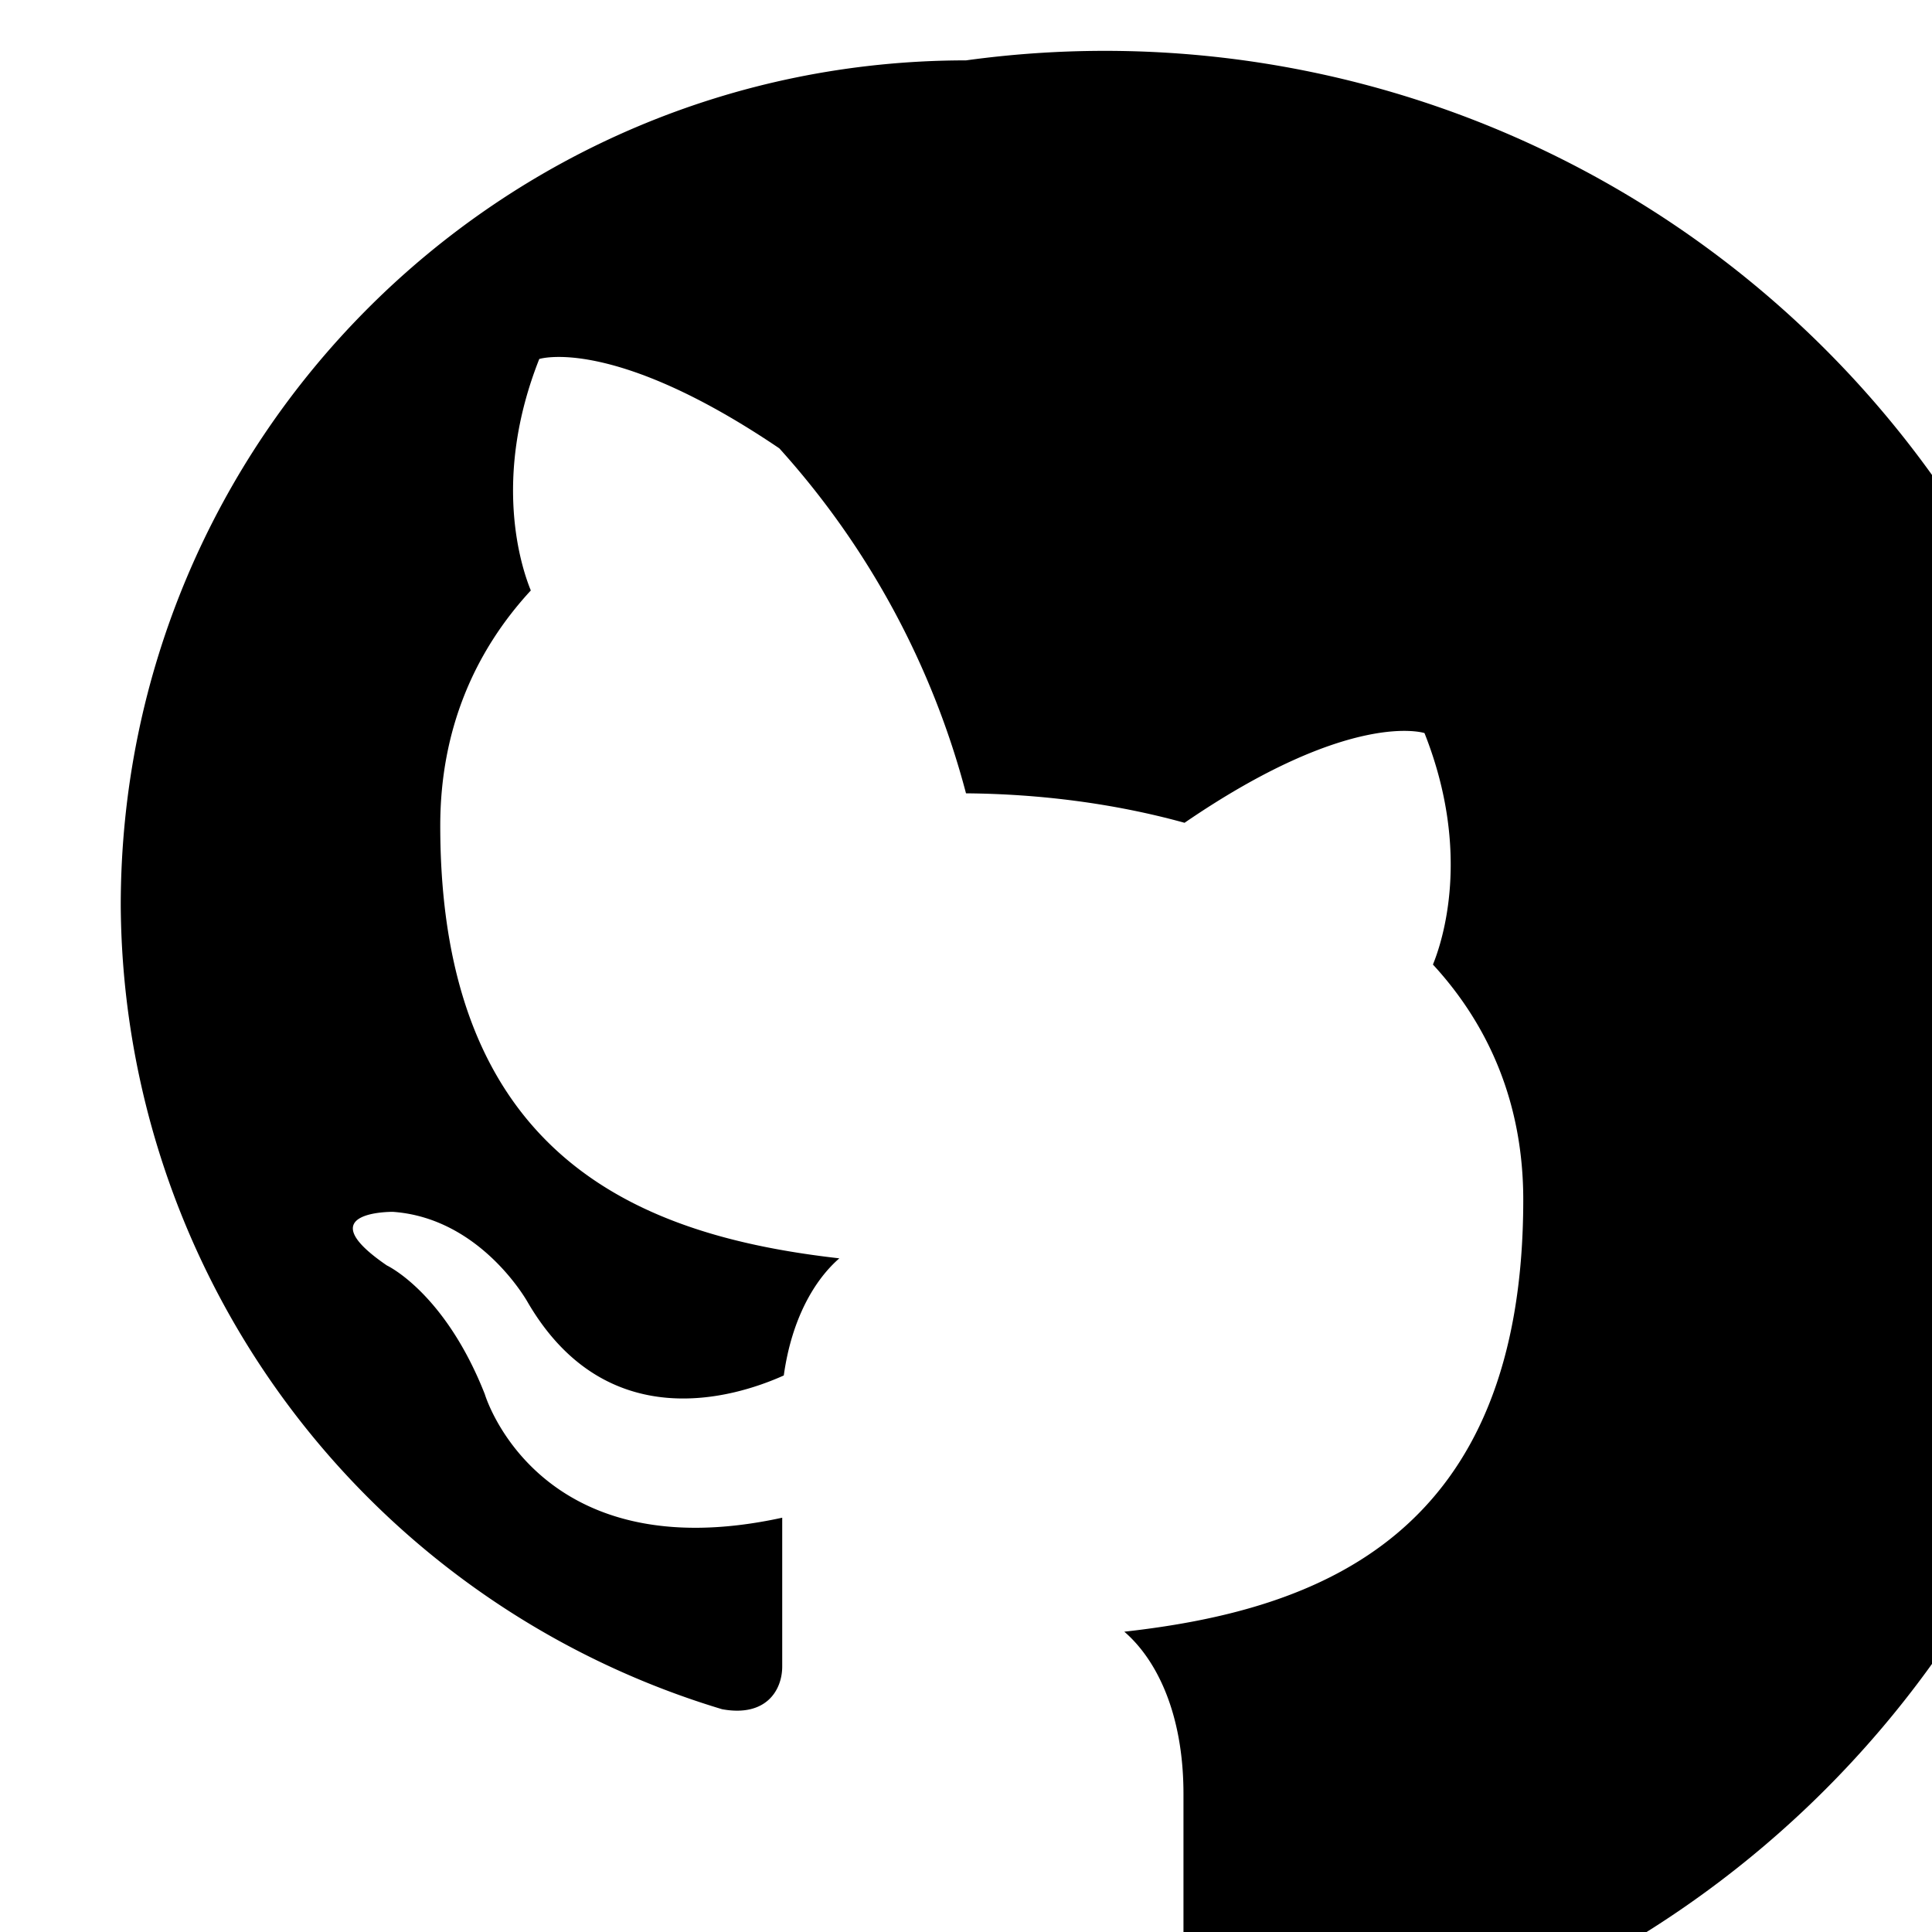 <svg width="19" height="19" viewBox="0 0 16 16" version="1.1">
    <path fill-rule="evenodd" clip-rule="evenodd" d="M8 .5c-3.866 0-7 3.134-7 7a6.995 6.995 0 0 0 4.98 6.655c.365.067.498-.158.498-.354v-1.232c-2.03.443-2.463-1.023-2.463-1.023-.332-.843-.811-1.066-.811-1.066-.662-.453.05-.444.05-.444.732.052 1.117.75 1.117.75.65 1.113 1.706.791 2.12.605.065-.467.253-.79.46-.97-1.612-.183-3.305-.806-3.305-3.583 0-.793.283-1.442.75-1.948-.075-.183-.325-.92.07-1.917 0 0 .607-.195 1.988.74A6.872 6.872 0 0 1 8 6.57c.61.005 1.227.083 1.81.244 1.38-.945 1.987-.743 1.987-.743.395.996.145 1.733.07 1.917.466.506.748 1.154.748 1.948 0 2.785-1.694 3.397-3.304 3.577.26.224.49.665.49 1.345v2.001c0 .197.132.422.5.354A7 7 0 1 0 8 .5z" fill="#000000"/>
</svg>
